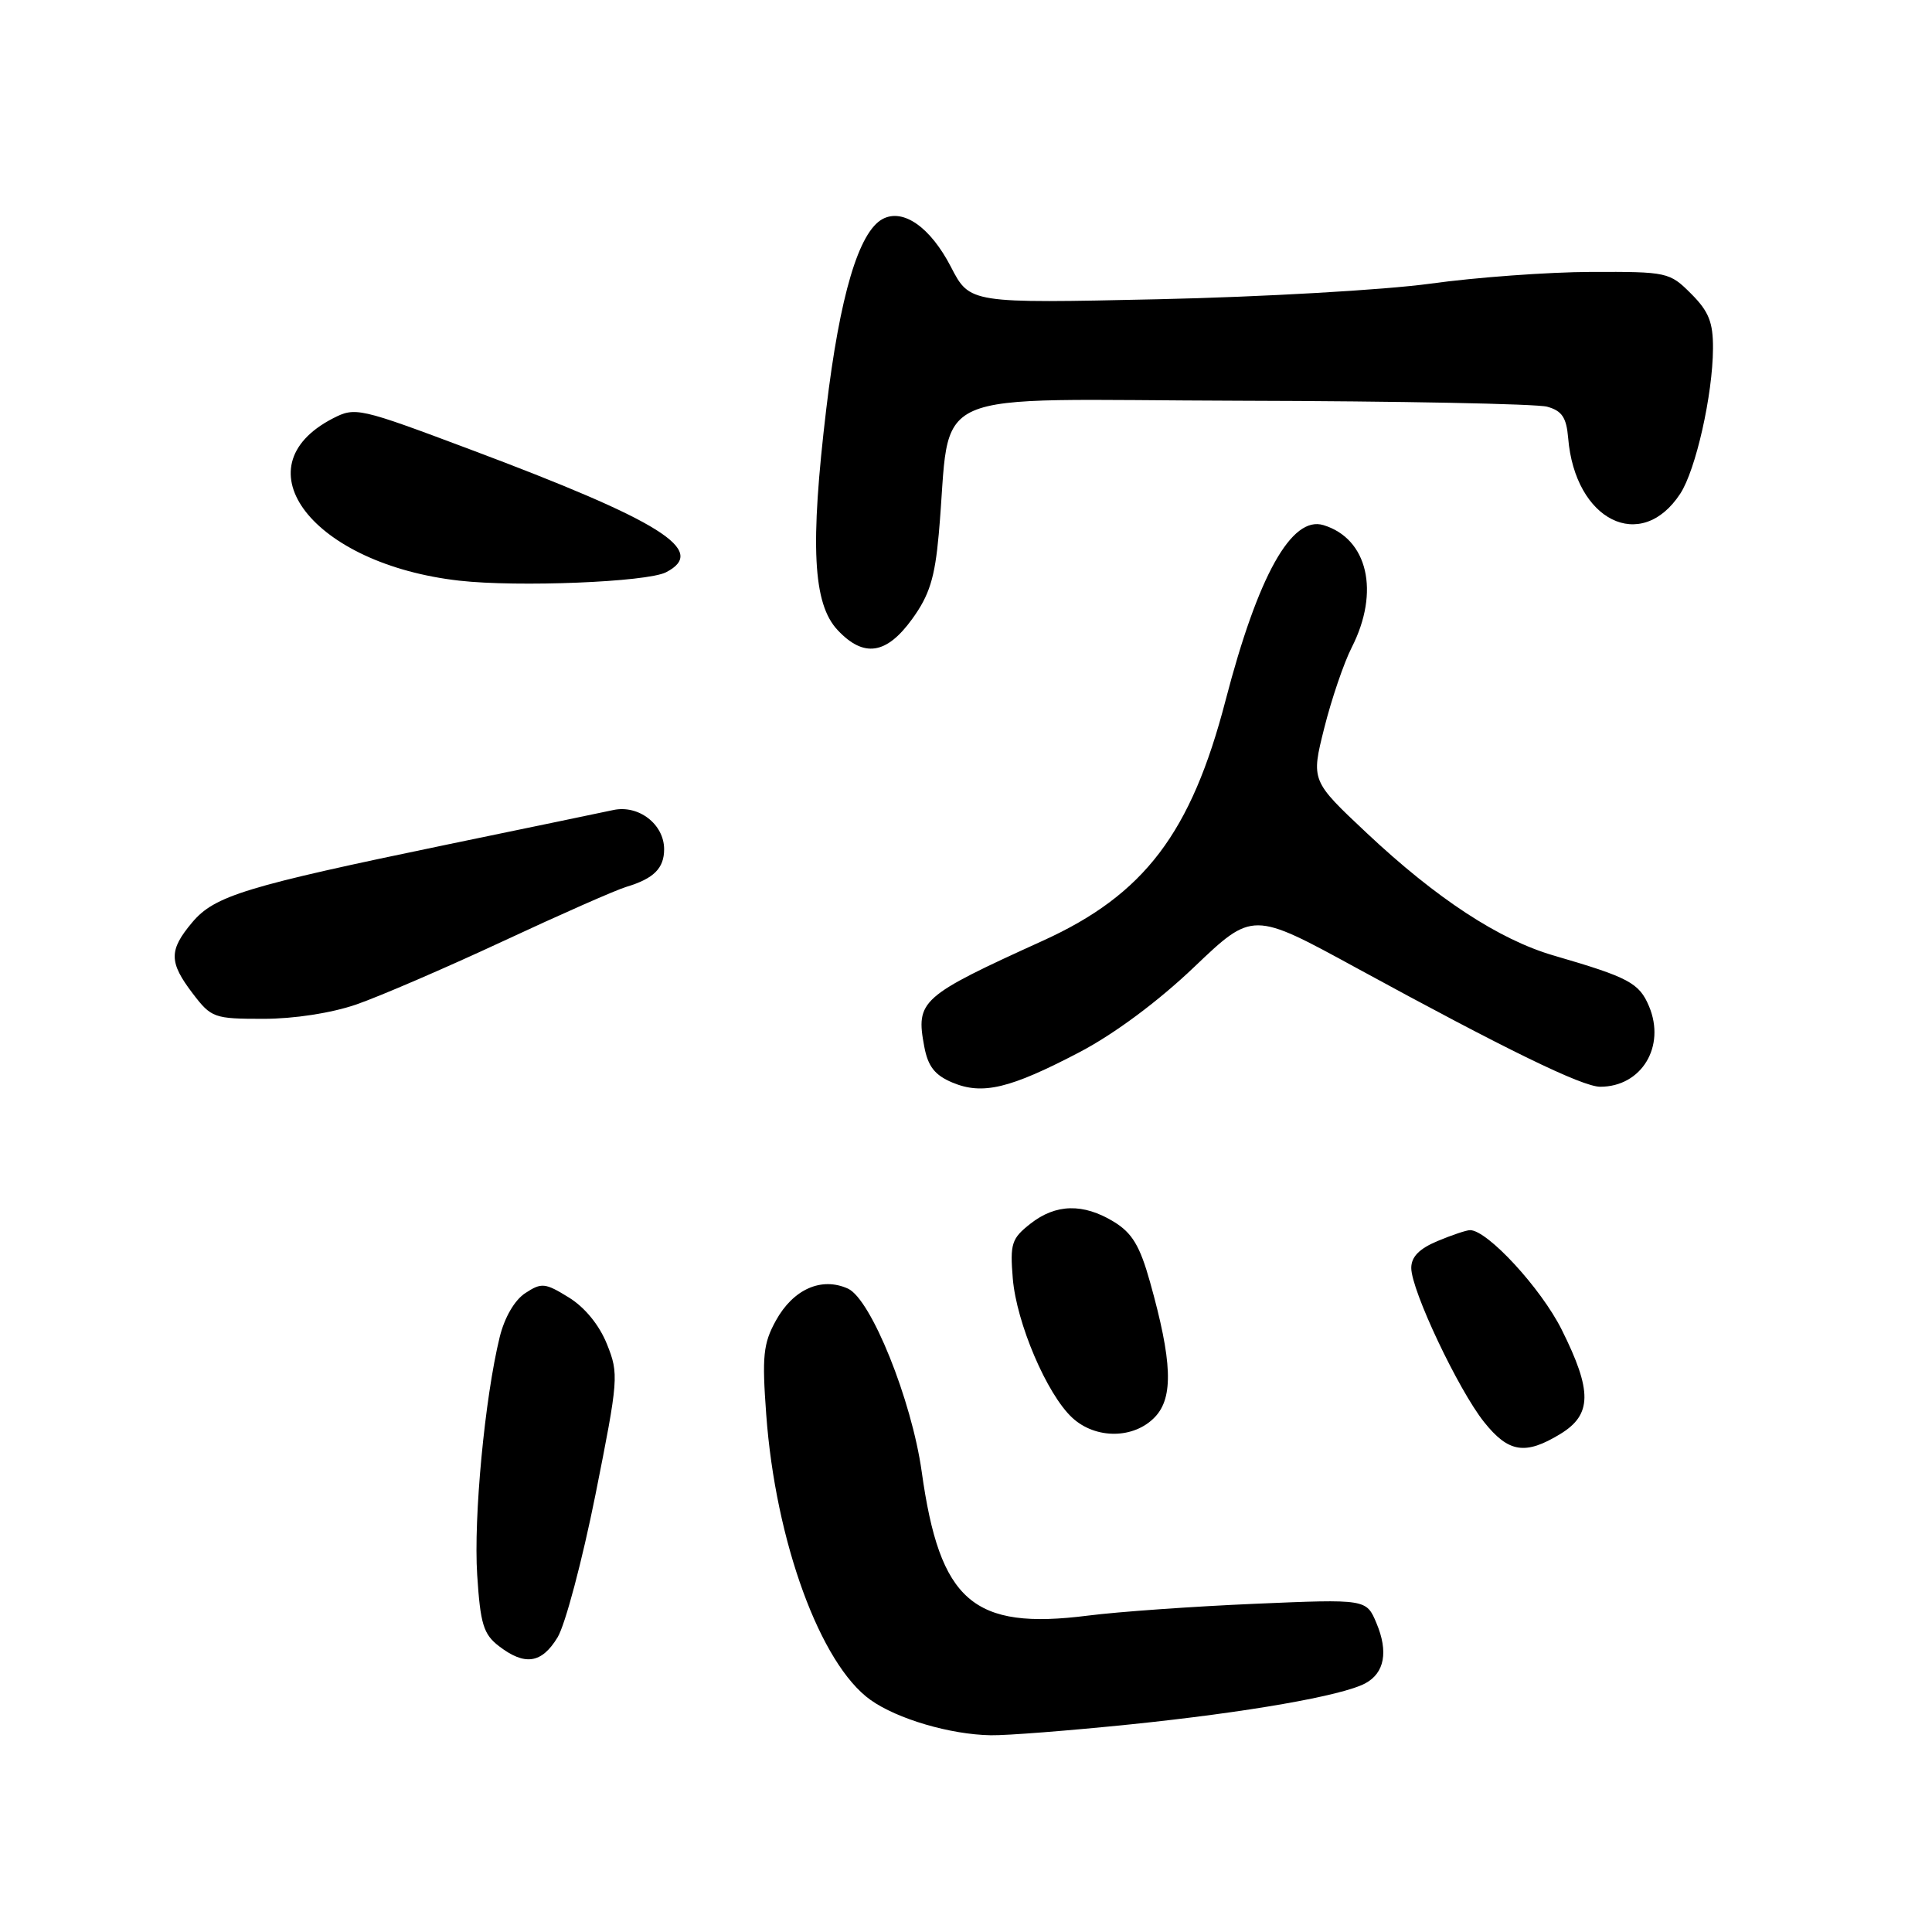 <?xml version="1.0" encoding="UTF-8" standalone="no"?>
<!DOCTYPE svg PUBLIC "-//W3C//DTD SVG 1.1//EN" "http://www.w3.org/Graphics/SVG/1.1/DTD/svg11.dtd" >
<svg xmlns="http://www.w3.org/2000/svg" xmlns:xlink="http://www.w3.org/1999/xlink" version="1.1" viewBox="0 0 256 256">
 <g >
 <path fill="currentColor"
d=" M 149.78 228.49 C 165.24 226.90 177.83 224.70 180.91 223.05 C 183.46 221.68 183.98 218.86 182.39 215.08 C 181.05 211.88 181.05 211.88 166.27 212.51 C 158.15 212.86 148.18 213.56 144.13 214.08 C 128.92 216.01 124.53 212.21 122.13 195.00 C 120.80 185.51 115.42 172.15 112.36 170.75 C 108.85 169.16 105.10 170.82 102.80 175.00 C 101.13 178.03 100.96 179.71 101.53 187.44 C 102.76 204.27 108.70 220.51 115.35 225.25 C 118.89 227.77 125.92 229.84 131.28 229.93 C 133.36 229.97 141.68 229.32 149.78 228.49 Z  M 73.88 216.96 C 74.90 215.28 77.15 206.78 78.90 198.06 C 81.95 182.76 82.01 182.05 80.43 178.12 C 79.42 175.59 77.50 173.23 75.37 171.92 C 72.23 169.98 71.76 169.93 69.61 171.34 C 68.19 172.26 66.85 174.57 66.21 177.18 C 64.24 185.23 62.74 201.05 63.23 208.68 C 63.65 215.20 64.06 216.54 66.11 218.12 C 69.55 220.76 71.77 220.43 73.88 216.96 Z  M 206.75 190.01 C 210.96 187.45 211.00 184.32 206.93 176.18 C 204.20 170.71 197.09 163.00 194.79 163.00 C 194.32 163.00 192.38 163.65 190.47 164.45 C 188.06 165.46 187.00 166.54 187.00 168.01 C 187.00 170.97 193.23 184.14 196.65 188.43 C 199.89 192.49 202.11 192.84 206.75 190.01 Z  M 153.05 187.75 C 155.51 185.15 155.33 180.37 152.38 169.86 C 151.04 165.07 150.01 163.37 147.59 161.89 C 143.53 159.42 139.90 159.50 136.52 162.16 C 134.04 164.11 133.82 164.80 134.20 169.41 C 134.69 175.30 138.70 184.71 142.06 187.84 C 145.16 190.73 150.27 190.69 153.05 187.75 Z  M 143.08 139.40 C 147.67 136.99 153.45 132.70 158.24 128.13 C 165.98 120.75 165.98 120.75 179.74 128.26 C 199.57 139.08 209.66 144.00 212.04 144.00 C 217.51 144.00 220.74 138.67 218.51 133.35 C 217.20 130.24 215.83 129.51 205.90 126.62 C 198.66 124.52 190.35 119.07 181.11 110.39 C 173.72 103.45 173.72 103.45 175.47 96.47 C 176.43 92.64 178.07 87.83 179.11 85.79 C 182.87 78.41 181.24 71.37 175.36 69.58 C 171.14 68.30 166.70 76.26 162.40 92.78 C 157.83 110.38 151.63 118.54 138.21 124.64 C 121.95 132.03 121.33 132.59 122.47 138.68 C 122.96 141.30 123.86 142.46 126.19 143.44 C 130.19 145.12 133.82 144.25 143.08 139.40 Z  M 47.21 133.10 C 50.25 132.05 58.98 128.29 66.62 124.73 C 74.25 121.17 81.62 117.92 83.00 117.51 C 86.63 116.42 88.00 115.05 88.00 112.53 C 88.00 109.22 84.63 106.62 81.28 107.33 C 79.75 107.66 69.83 109.72 59.24 111.91 C 32.52 117.45 28.44 118.69 25.47 122.22 C 22.36 125.92 22.37 127.49 25.55 131.66 C 28.00 134.87 28.37 135.00 34.89 135.00 C 38.96 135.00 43.90 134.24 47.21 133.10 Z  M 120.86 82.03 C 123.15 78.88 123.87 76.58 124.39 70.78 C 126.18 50.91 121.48 52.99 164.37 53.10 C 185.34 53.15 203.62 53.51 205.00 53.89 C 206.97 54.43 207.56 55.32 207.79 58.04 C 208.69 68.99 217.45 73.34 222.64 65.42 C 224.70 62.28 226.95 52.30 226.98 46.17 C 227.00 42.71 226.42 41.26 224.08 38.92 C 221.22 36.06 220.93 36.00 210.83 36.03 C 205.15 36.05 195.55 36.75 189.50 37.59 C 183.45 38.42 167.25 39.35 153.50 39.65 C 128.50 40.20 128.50 40.20 126.00 35.36 C 123.28 30.10 119.67 27.57 116.95 29.02 C 113.79 30.72 111.28 39.16 109.49 54.14 C 107.32 72.33 107.71 80.00 110.99 83.49 C 114.45 87.18 117.46 86.73 120.86 82.03 Z  M 88.25 75.83 C 93.86 72.95 87.68 69.07 62.27 59.54 C 47.54 54.01 47.08 53.91 44.09 55.45 C 31.54 61.95 41.52 74.75 60.85 76.94 C 68.62 77.82 85.72 77.13 88.25 75.83 Z "/>
</g>
</svg>